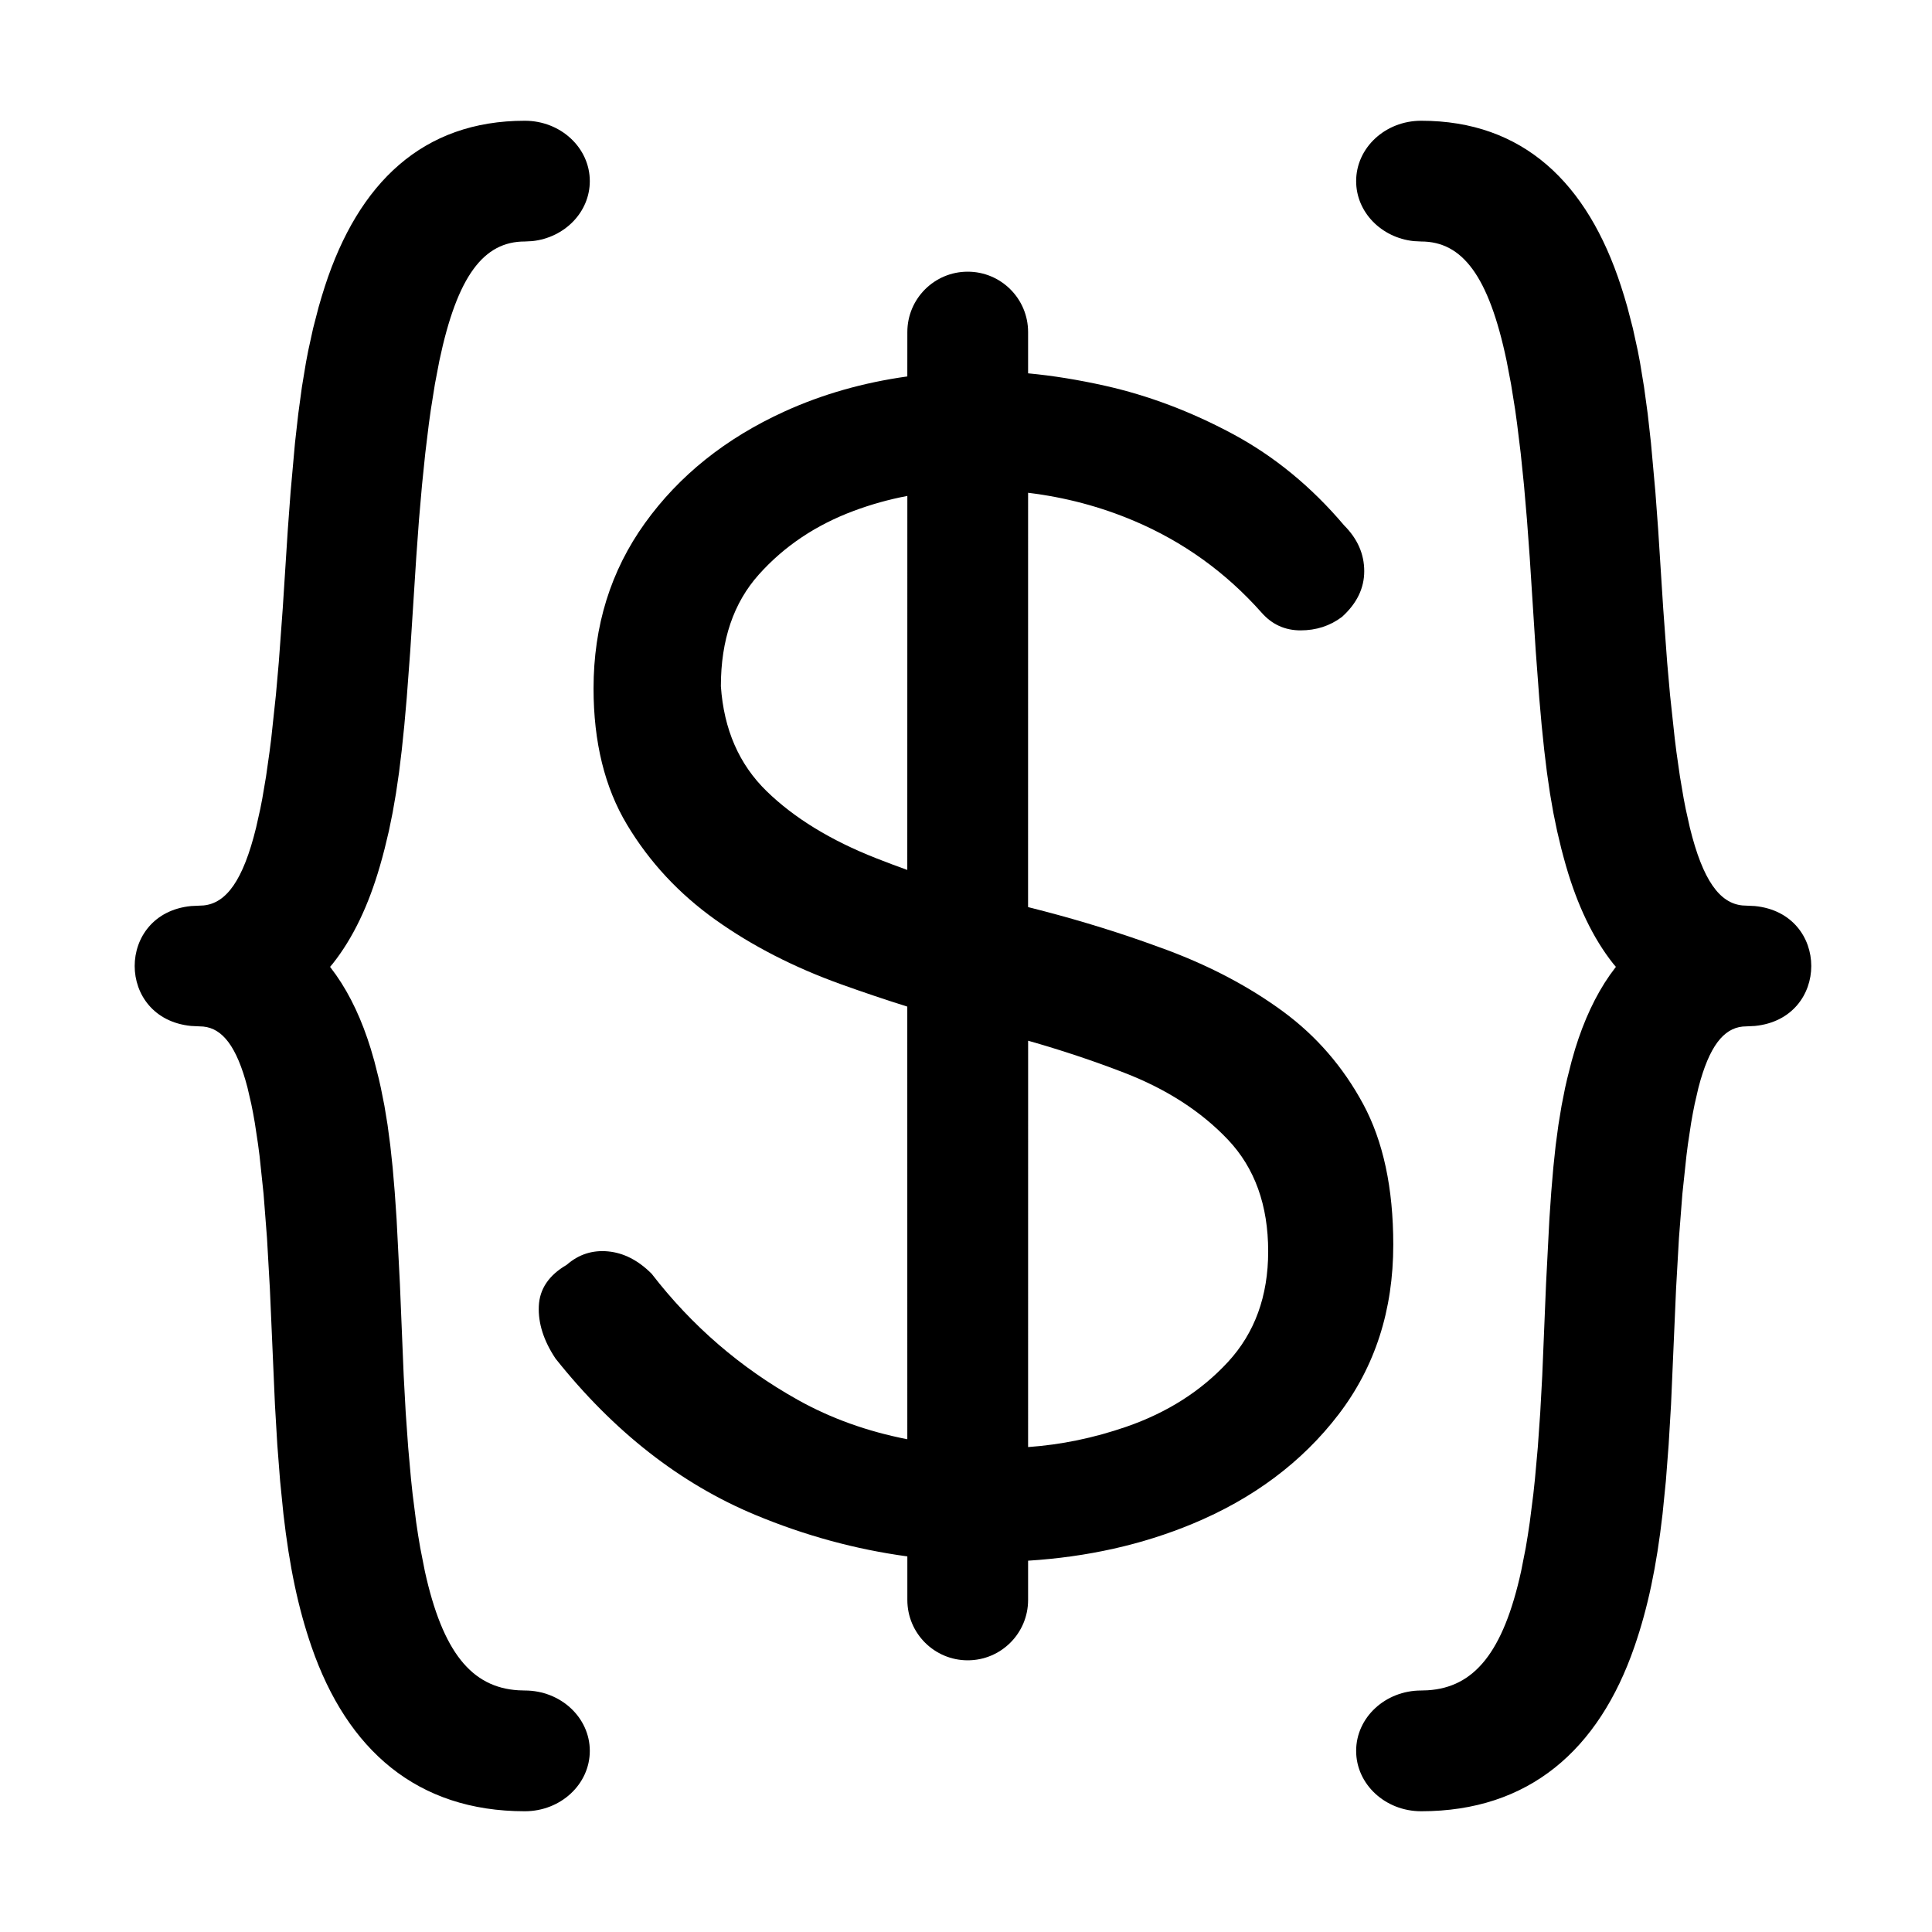 <?xml version="1.0" encoding="UTF-8"?>
<svg width="64px" height="64px" viewBox="0 0 64 64" version="1.1" xmlns="http://www.w3.org/2000/svg" xmlns:xlink="http://www.w3.org/1999/xlink">
    <title>pay_brackets</title>
    <g id="pay_brackets" stroke="none" stroke-width="1" fill="none" fill-rule="evenodd">
        <path d="M6.329,33.986 C3.839,33.738 3.839,30.262 6.329,30.014 L6.743,29.994 C7.495,29.92 8.054,29.168 8.483,27.418 L8.622,26.797 C8.644,26.688 8.666,26.575 8.688,26.458 L8.813,25.722 L8.929,24.904 C8.948,24.761 8.967,24.614 8.985,24.464 L9.14,23.017 L9.235,21.942 L9.366,20.157 L9.535,17.529 L9.626,16.301 L9.772,14.671 L9.881,13.705 L10.001,12.82 L10.136,12.004 C10.16,11.873 10.184,11.744 10.21,11.617 L10.372,10.877 L10.555,10.171 C10.62,9.94 10.689,9.712 10.762,9.486 C11.875,6.055 14.009,4 17.385,4 C18.574,4 19.538,4.895 19.538,6 C19.538,7.026 18.707,7.871 17.636,7.987 L17.385,8 C16.027,8 15.149,9.126 14.555,11.948 L14.407,12.723 L14.271,13.577 C14.249,13.726 14.228,13.879 14.207,14.035 L14.088,15.012 L13.979,16.074 L13.879,17.223 L13.789,18.462 L13.59,21.562 L13.474,23.114 L13.394,24.022 L13.309,24.844 L13.218,25.592 L13.117,26.281 L13.006,26.921 L12.882,27.528 L12.742,28.112 C12.693,28.305 12.641,28.497 12.585,28.689 C12.212,29.982 11.696,31.076 11.018,31.929 L10.934,32.028 L11.133,32.298 C11.613,32.982 11.993,33.804 12.282,34.743 L12.401,35.153 L12.548,35.734 C12.571,35.831 12.593,35.929 12.614,36.027 L12.734,36.628 L12.838,37.26 L12.928,37.938 L13.007,38.676 L13.076,39.489 L13.138,40.392 L13.247,42.524 L13.373,45.571 L13.44,46.799 L13.521,47.939 L13.615,48.994 C13.633,49.163 13.65,49.329 13.668,49.491 L13.786,50.422 C13.828,50.718 13.873,51.002 13.921,51.272 L14.073,52.045 C14.664,54.737 15.627,55.898 17.171,55.993 L17.385,56 C18.574,56 19.538,56.895 19.538,58 C19.538,59.105 18.574,60 17.385,60 C13.817,60 11.501,57.972 10.319,54.548 C9.876,53.263 9.589,51.899 9.389,50.154 L9.279,49.058 L9.186,47.857 L9.108,46.534 L8.94,42.691 L8.845,41.018 L8.731,39.55 L8.597,38.28 C8.581,38.149 8.564,38.022 8.547,37.898 L8.441,37.196 C8.404,36.975 8.365,36.767 8.324,36.572 L8.197,36.023 C7.842,34.659 7.368,34.071 6.736,34.006 L6.329,33.986 Z" id="Path-86-Copy" fill="#000000" fill-rule="nonzero"></path>
        <path d="M46.79,33.986 C44.301,33.738 44.301,30.262 46.79,30.014 L47.204,29.994 C47.956,29.92 48.515,29.168 48.945,27.418 L49.083,26.797 C49.106,26.688 49.127,26.575 49.149,26.458 L49.274,25.722 L49.391,24.904 C49.41,24.761 49.428,24.614 49.446,24.464 L49.602,23.017 L49.697,21.942 L49.828,20.157 L49.996,17.529 L50.087,16.301 L50.234,14.671 L50.342,13.705 L50.463,12.82 L50.597,12.004 C50.621,11.873 50.646,11.744 50.671,11.617 L50.833,10.877 L51.016,10.171 C51.081,9.94 51.15,9.712 51.224,9.486 C52.337,6.055 54.471,4 57.846,4 C59.036,4 60,4.895 60,6 C60,7.026 59.169,7.871 58.097,7.987 L57.846,8 C56.489,8 55.61,9.126 55.017,11.948 L54.869,12.723 L54.732,13.577 C54.711,13.726 54.689,13.879 54.669,14.035 L54.549,15.012 L54.44,16.074 L54.341,17.223 L54.25,18.462 L54.051,21.562 L53.935,23.114 L53.855,24.022 L53.77,24.844 L53.679,25.592 L53.579,26.281 L53.468,26.921 L53.343,27.528 L53.204,28.112 C53.154,28.305 53.102,28.497 53.047,28.689 C52.673,29.982 52.157,31.076 51.48,31.929 L51.395,32.028 L51.595,32.298 C52.074,32.982 52.454,33.804 52.744,34.743 L52.862,35.153 L53.009,35.734 C53.032,35.831 53.054,35.929 53.076,36.027 L53.195,36.628 L53.299,37.26 L53.39,37.938 L53.468,38.676 L53.537,39.489 L53.599,40.392 L53.709,42.524 L53.835,45.571 L53.902,46.799 L53.982,47.939 L54.077,48.994 C54.094,49.163 54.112,49.329 54.13,49.491 L54.248,50.422 C54.29,50.718 54.335,51.002 54.382,51.272 L54.534,52.045 C55.125,54.737 56.089,55.898 57.632,55.993 L57.846,56 C59.036,56 60,56.895 60,58 C60,59.105 59.036,60 57.846,60 C54.278,60 51.963,57.972 50.781,54.548 C50.337,53.263 50.05,51.899 49.85,50.154 L49.74,49.058 L49.648,47.857 L49.569,46.534 L49.402,42.691 L49.307,41.018 L49.193,39.55 L49.058,38.28 C49.042,38.149 49.026,38.022 49.009,37.898 L48.903,37.196 C48.865,36.975 48.827,36.767 48.786,36.572 L48.659,36.023 C48.304,34.659 47.83,34.071 47.197,34.006 L46.79,33.986 Z" id="Path-86-Copy-3" fill="#000000" fill-rule="nonzero" transform="translate(52.462, 32) scale(-1, 1) translate(-52.462, -32) "></path>
        <path d="M32.057,9 C33.161,9 34.057,9.895 34.057,11 L34.057,12.367 C34.869,12.443 35.719,12.58 36.608,12.779 C38.038,13.1 39.444,13.63 40.826,14.37 C42.207,15.11 43.44,16.121 44.526,17.404 C44.97,17.848 45.192,18.354 45.192,18.921 C45.192,19.488 44.945,19.994 44.452,20.438 C44.057,20.734 43.601,20.882 43.083,20.882 C42.565,20.882 42.133,20.685 41.788,20.29 C40.604,18.958 39.198,17.947 37.57,17.256 C36.457,16.784 35.286,16.473 34.057,16.324 L34.056,30.048 L34.092,30.058 C35.407,30.387 36.68,30.767 37.91,31.199 L38.643,31.464 C40.098,32.007 41.381,32.685 42.491,33.499 C43.601,34.313 44.489,35.337 45.155,36.57 C45.821,37.803 46.154,39.357 46.154,41.232 C46.154,43.403 45.549,45.277 44.341,46.856 C43.132,48.435 41.516,49.643 39.494,50.482 C37.831,51.171 36.019,51.577 34.057,51.7 L34.057,53 C34.057,54.105 33.161,55 32.057,55 C30.952,55 30.057,54.105 30.057,53 L30.057,51.558 C28.343,51.325 26.666,50.868 25.027,50.186 C22.535,49.15 20.328,47.423 18.404,45.006 C18.009,44.414 17.824,43.834 17.849,43.267 C17.873,42.7 18.182,42.243 18.774,41.898 C19.168,41.553 19.625,41.405 20.143,41.454 C20.661,41.503 21.142,41.75 21.586,42.194 C22.918,43.921 24.533,45.314 26.433,46.375 C27.523,46.984 28.73,47.418 30.056,47.677 L30.055,33.345 C29.319,33.113 28.592,32.868 27.876,32.611 C26.297,32.044 24.903,31.328 23.695,30.465 C22.486,29.602 21.512,28.553 20.772,27.32 C20.032,26.087 19.662,24.582 19.662,22.806 C19.662,20.734 20.229,18.909 21.364,17.33 C22.498,15.751 24.04,14.518 25.989,13.63 C27.238,13.061 28.594,12.674 30.056,12.47 L30.057,11 C30.057,9.895 30.952,9 32.057,9 Z M34.058,34.475 L34.057,47.936 C35.149,47.859 36.234,47.635 37.311,47.263 C38.667,46.794 39.79,46.079 40.678,45.117 C41.566,44.155 42.01,42.934 42.01,41.454 C42.01,39.925 41.566,38.691 40.678,37.754 C39.79,36.817 38.643,36.077 37.237,35.534 C36.222,35.142 35.163,34.789 34.058,34.475 Z M30.057,16.428 C29.447,16.544 28.856,16.709 28.283,16.923 C27.025,17.392 25.976,18.095 25.138,19.032 C24.299,19.969 23.88,21.203 23.88,22.732 C23.978,24.163 24.484,25.322 25.397,26.21 C26.309,27.098 27.518,27.838 29.023,28.43 C29.358,28.562 29.702,28.691 30.055,28.818 Z" id="large-dollar-copy" fill="#000000" fill-rule="nonzero"></path>
    </g>
</svg>